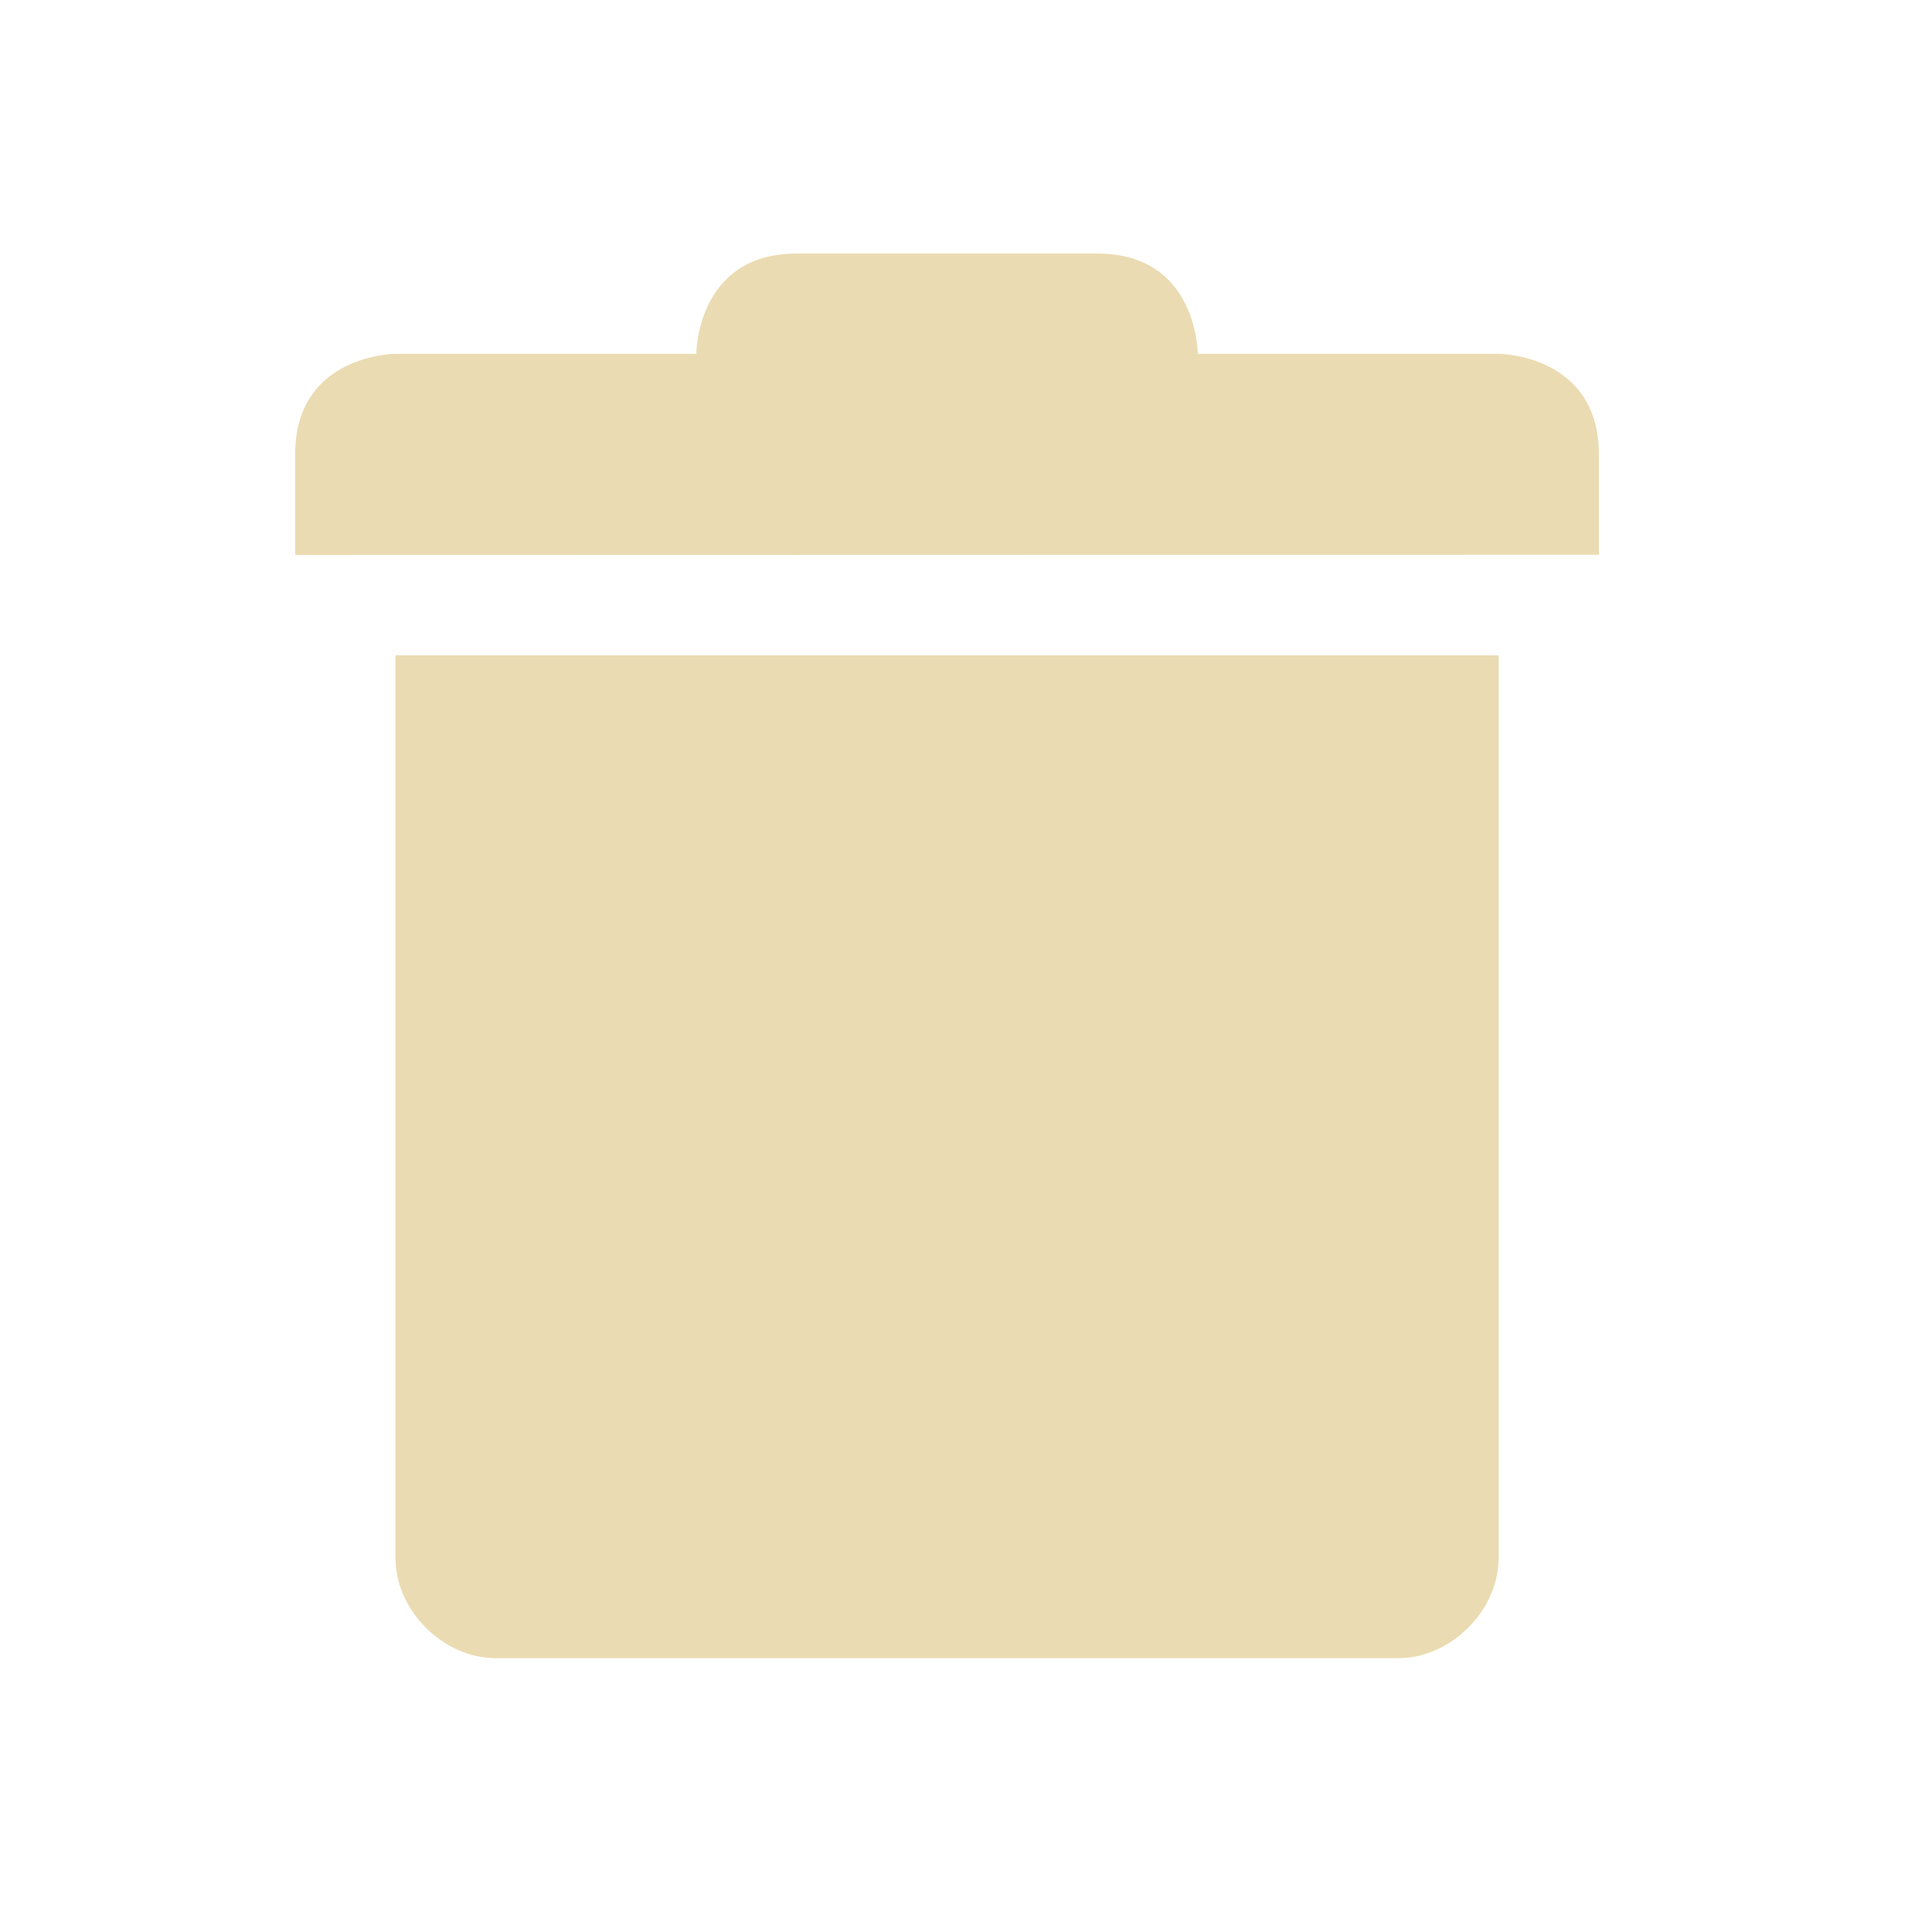 <svg xmlns="http://www.w3.org/2000/svg" width="22" height="22" viewBox="0 0 22 22">
    <defs>
        <style id="current-color-scheme" type="text/css">
            .ColorScheme-Text {
                color: #ebdbb2;
            }

            .ColorScheme-Highlight {
                color: #458588;
            }
        </style>
    </defs>
    <g transform="matrix(1.142,0,0,1.142,-485.415,-255.198)" id="g9">
        <path style="fill:currentColor" class="ColorScheme-Text"
            d="m 429,230 v 9 c 5e-5,0.524 0.476,1 1,1 h 8 1 c 0.524,-5e-5 1,-0.476 1,-1 v -9 z"
            id="path5" />
        <path style="fill:currentColor" class="ColorScheme-Text"
            d="m 428,228 v 1 l 13,-0.003 v -1 c 0,-1 -1,-1.003 -1,-1.003 h -3 c 0,0 0,-1 -1,-1 h -3 c -1,0 -1,1 -1,1 h -3 c 0,0 -1,0.003 -1,1.003 z"
            id="path7" />
    </g>
</svg>